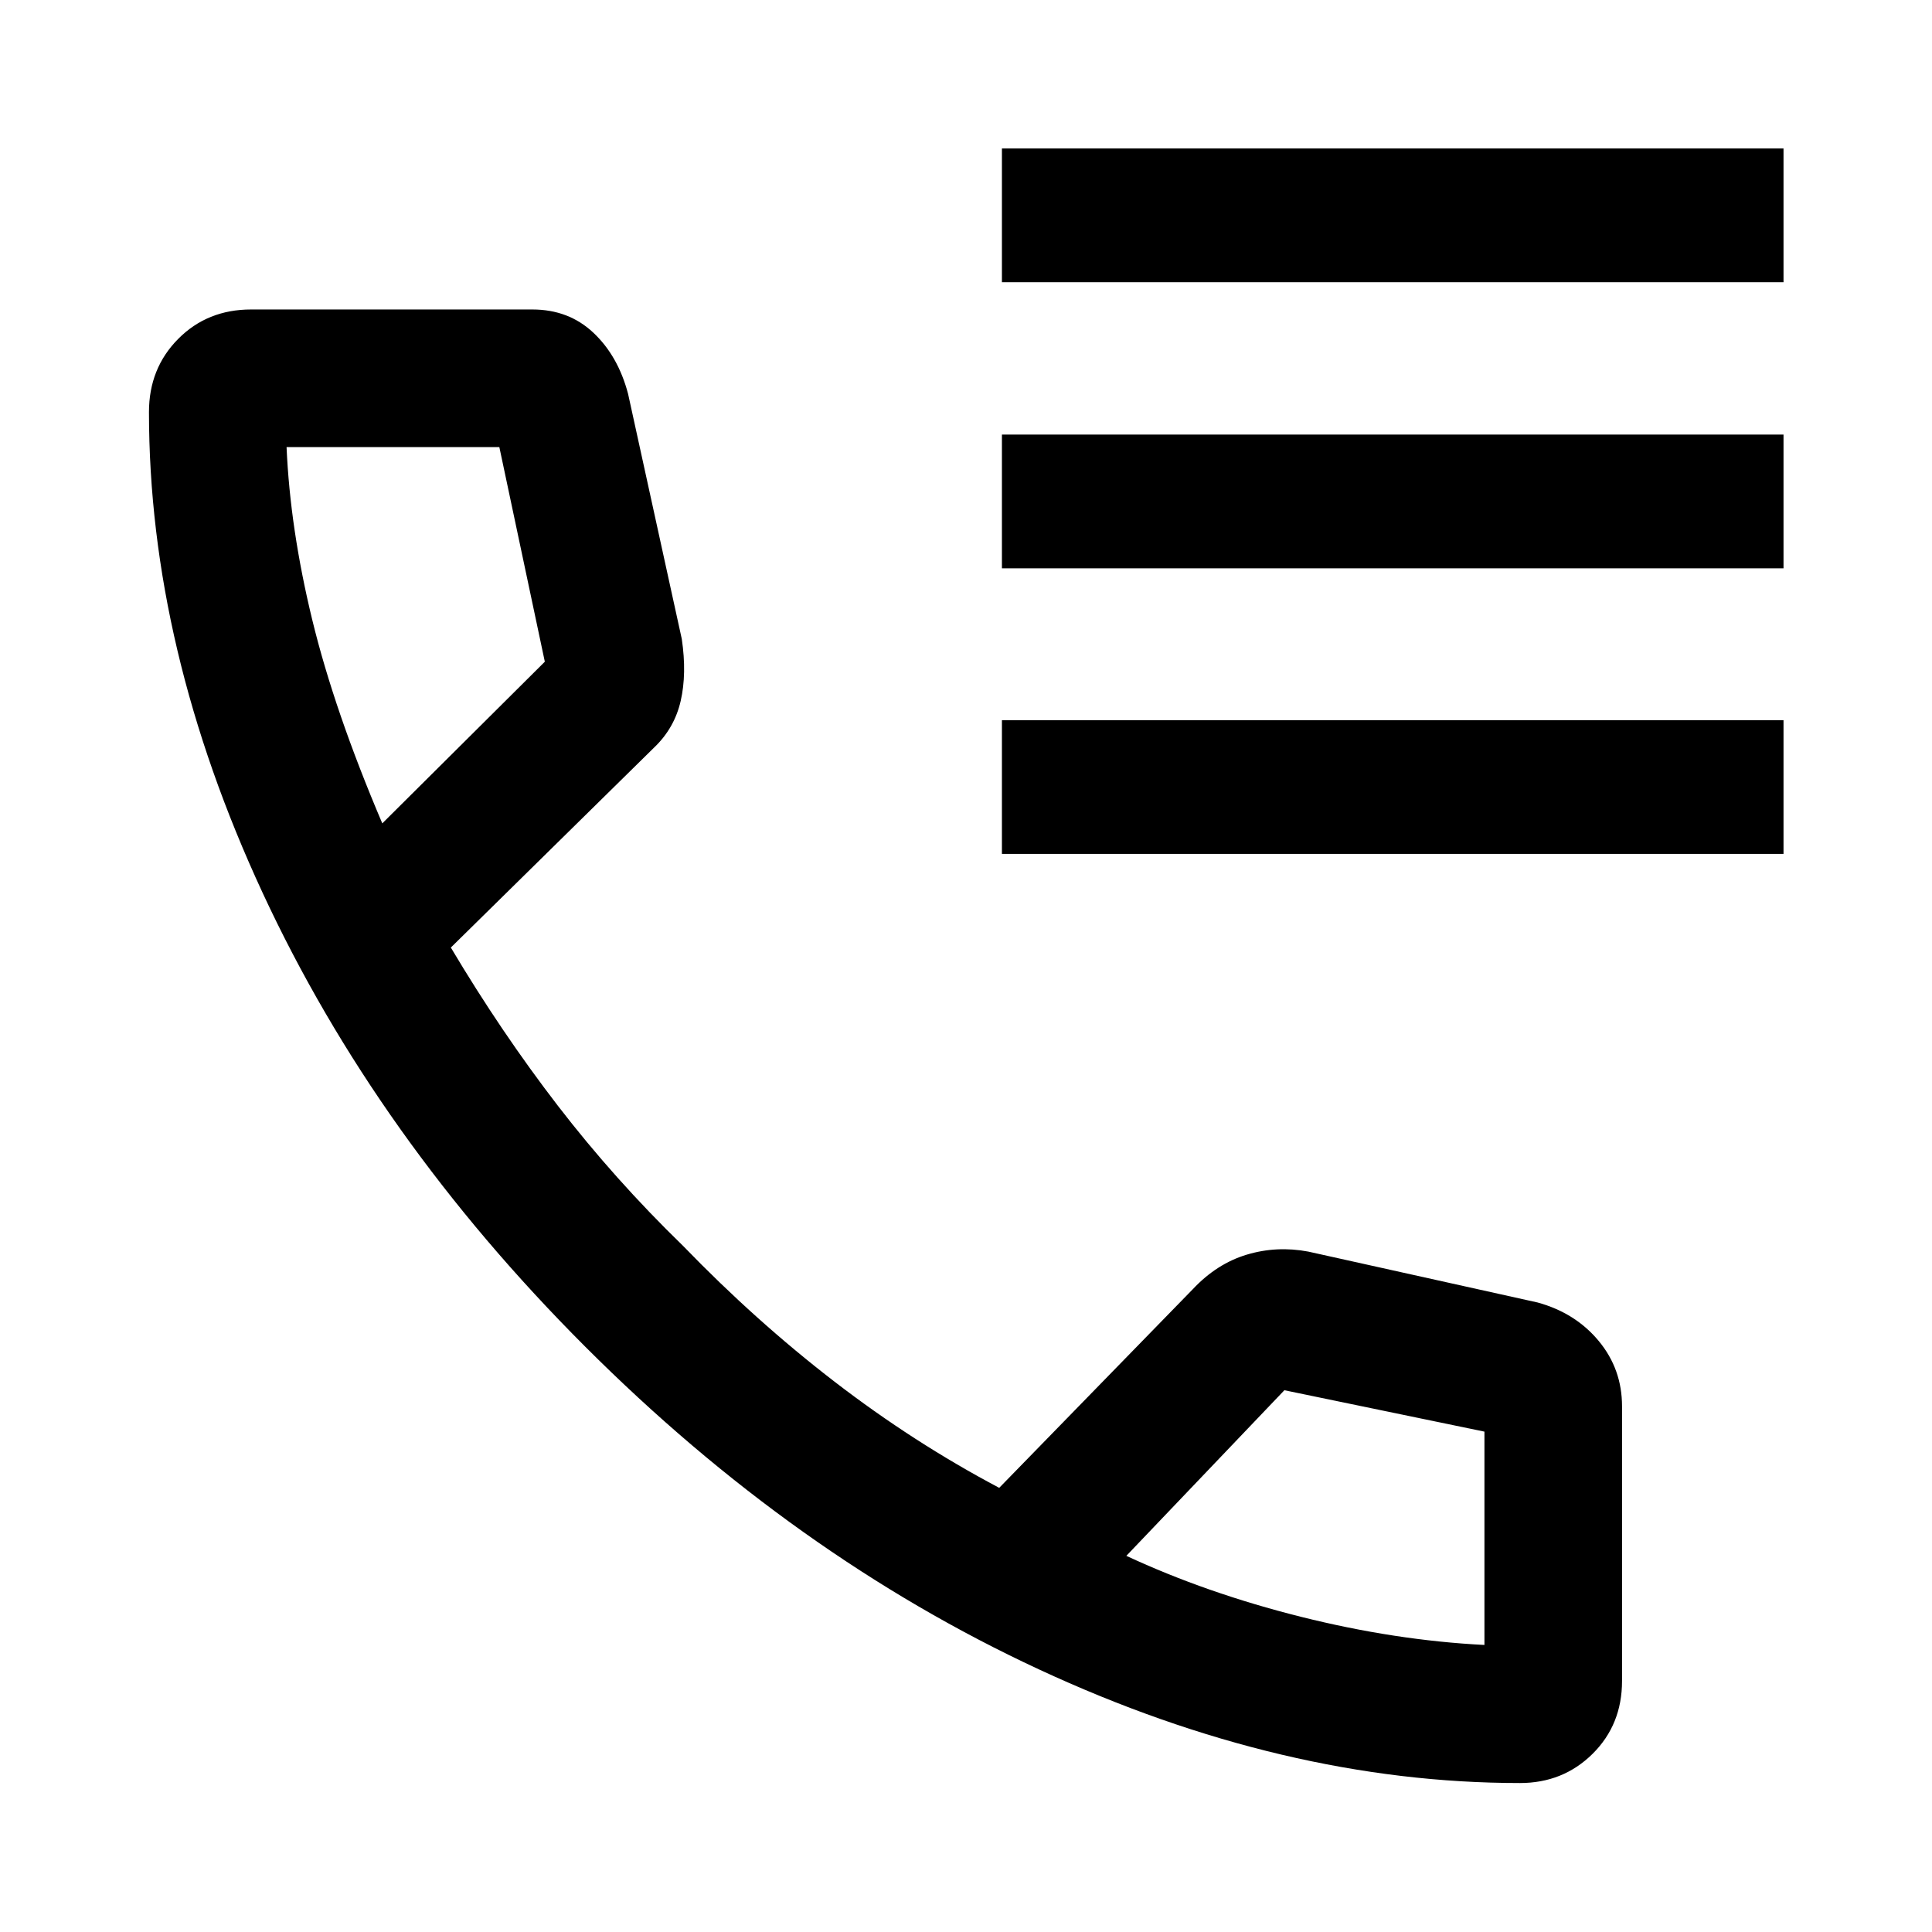 <svg xmlns="http://www.w3.org/2000/svg" height="48" viewBox="0 -960 960 960" width="48"><path d="M497.85-819.76v-66.46h388.37v66.46H497.85Zm0 142.15v-66.46h388.37v66.46H497.85Zm0 141.91v-66.45h388.37v66.45H497.85ZM755.24-74.02q-117.46 0-239.02-56.48-121.57-56.48-225.4-160.32Q186.98-394.65 130.5-516.34q-56.48-121.68-56.48-238.9 0-21.71 14.5-36.34 14.5-14.64 36.24-14.64h139.76q18.07 0 30.34 11.56 12.27 11.55 17.23 30.38l26.69 121.81q2.55 17.23-.55 30.76-3.1 13.54-13.24 23.2l-100.97 99.34q25.05 42.08 53.21 78.65 28.16 36.56 62.2 69.61 36.05 37.28 75.25 67.46 39.21 30.19 81.82 52.75l96.2-98.71q11.91-12.68 26.81-17.16 14.89-4.47 30.56-1.52l113.97 25.29q18.83 5.19 30.38 19.15 11.56 13.96 11.56 32.45v136.44q0 21.74-14.65 36.24-14.65 14.5-36.09 14.5ZM189.96-550.87l80.76-80.33-22.6-106.65H142.39q1.76 40.57 12.77 85.86 11.02 45.29 34.8 101.12Zm369.71 363.96q39.81 18.52 86.73 30.28 46.93 11.76 91.21 14v-106L638.2-269.2l-78.53 82.29ZM189.96-550.87Zm369.71 363.96Z"/></svg>